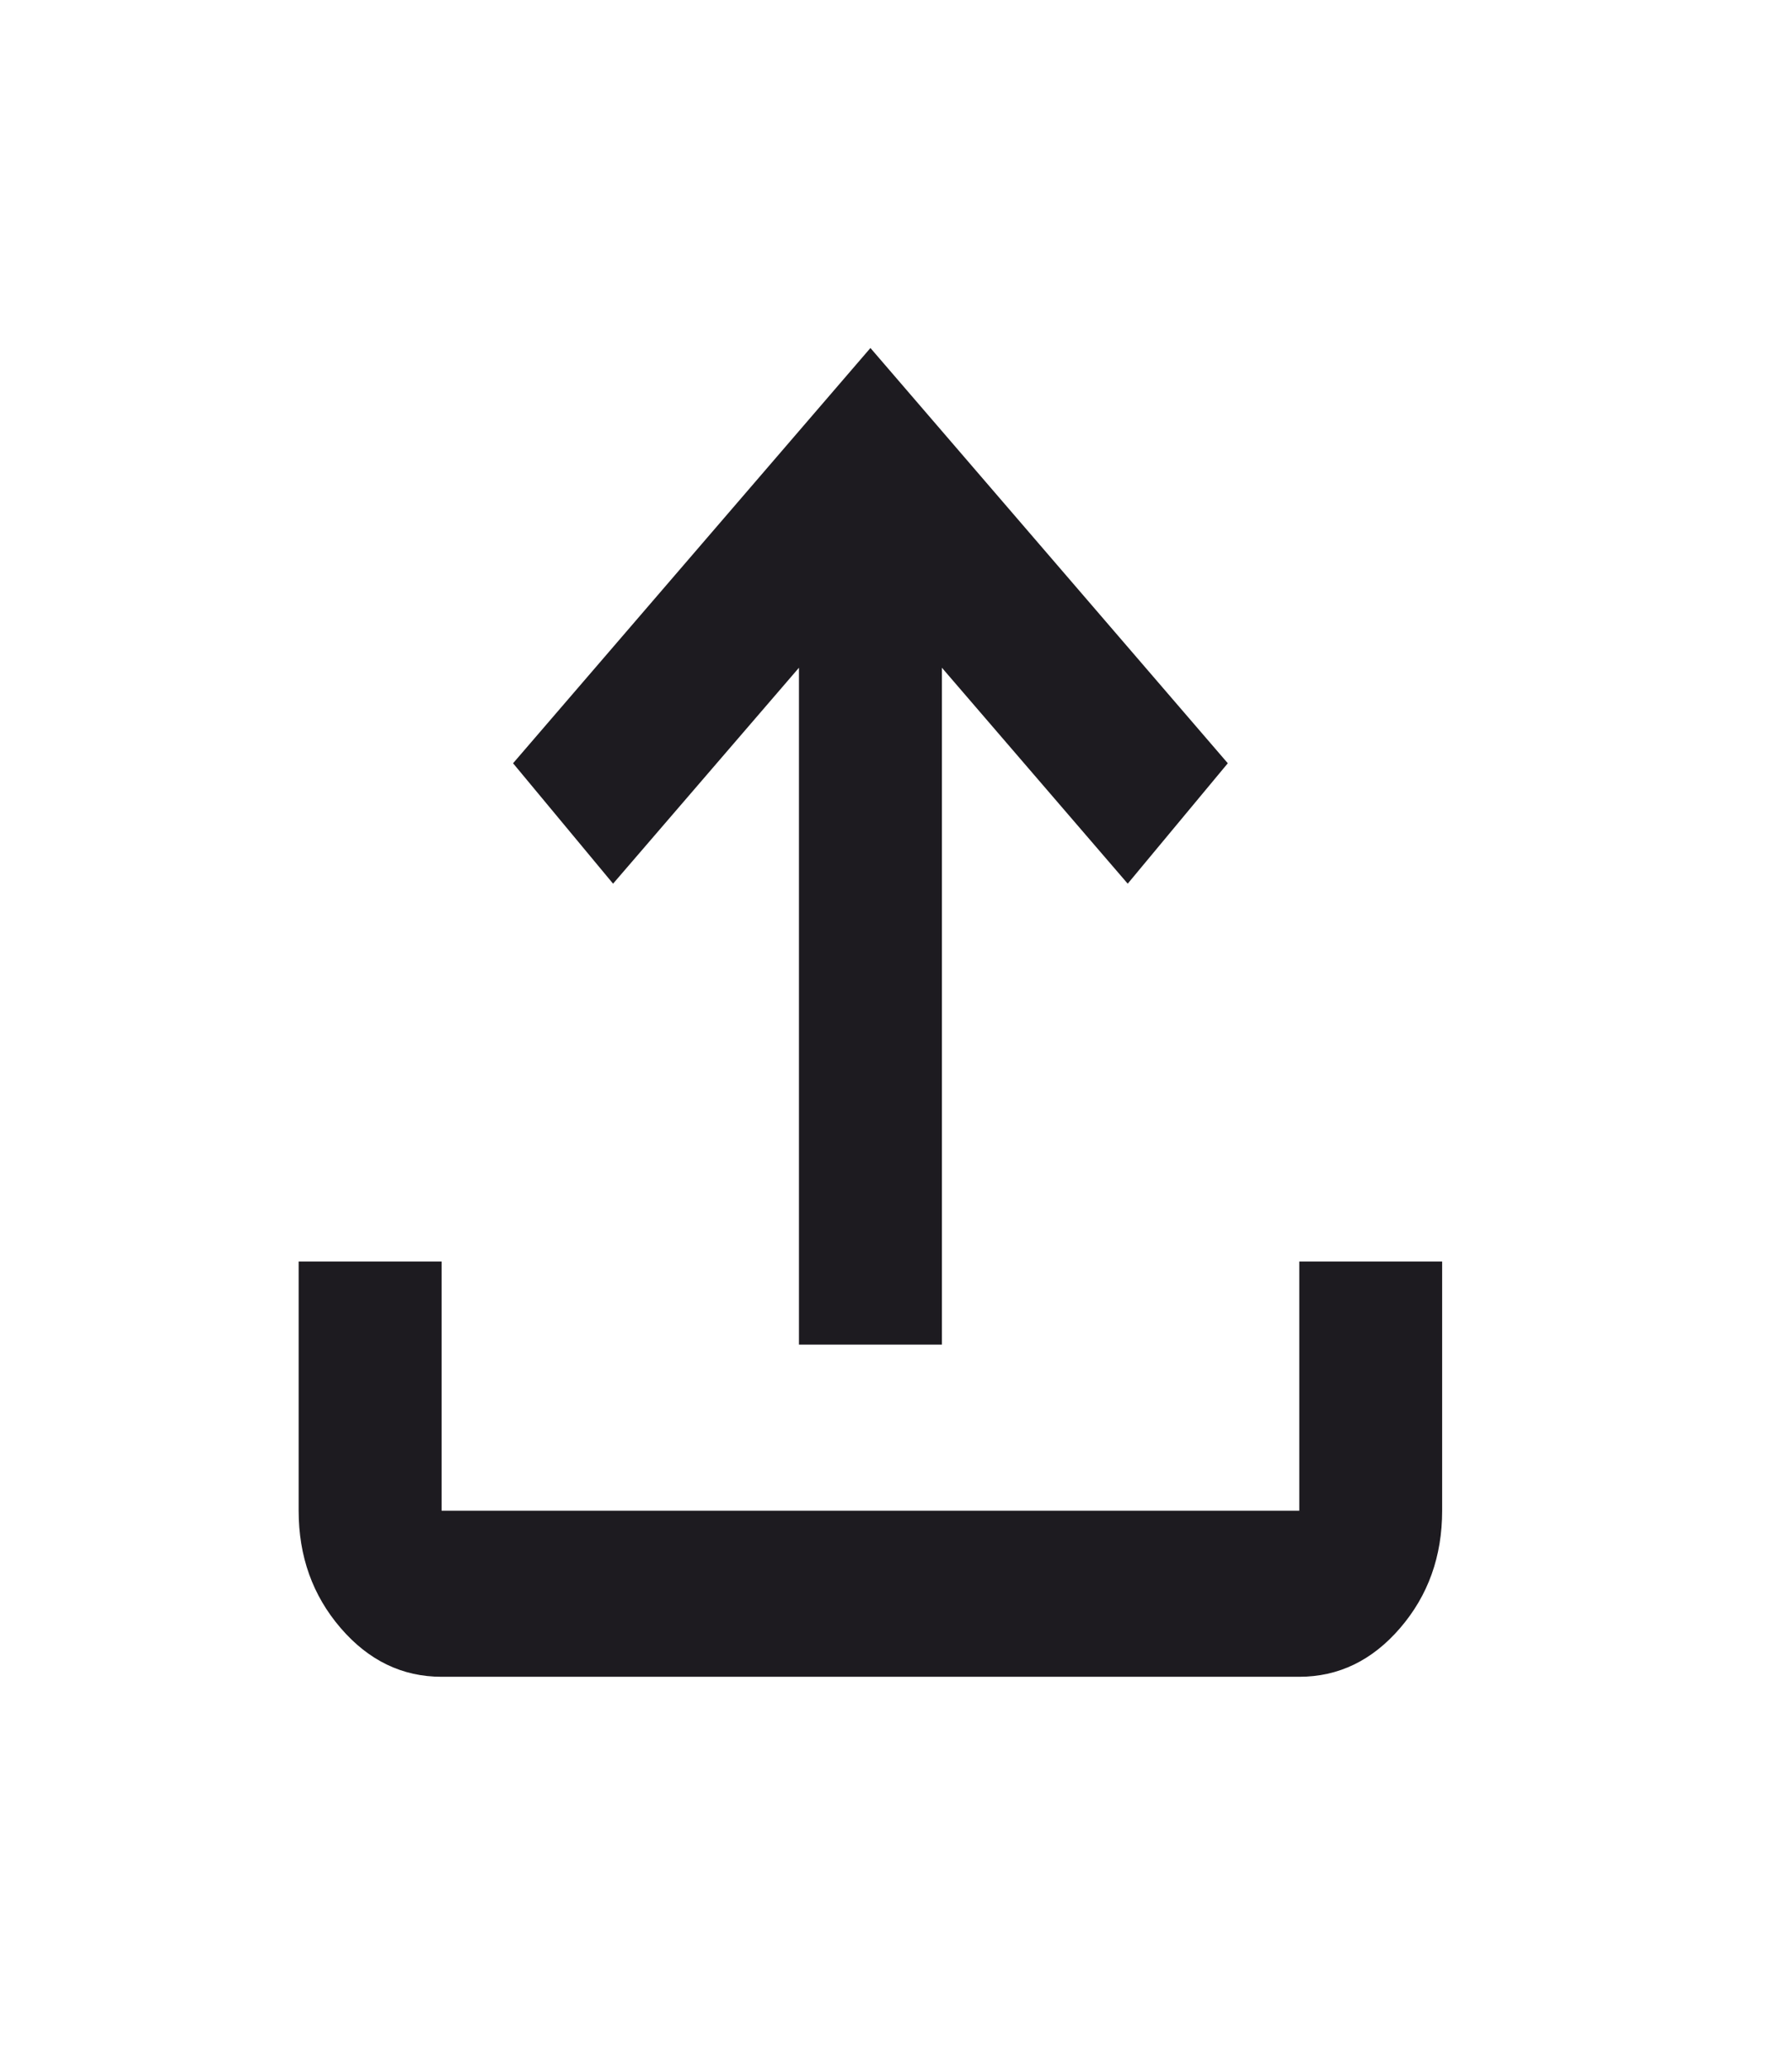 <svg width="26" height="30" viewBox="0 0 26 30" fill="none" xmlns="http://www.w3.org/2000/svg">
<path d="M11.592 19.508V9.688L8.895 12.821L7.444 11.074L12.629 5.049L17.814 11.074L16.362 12.821L13.666 9.688V19.508H11.592ZM6.407 24.328C5.836 24.328 5.348 24.092 4.942 23.62C4.536 23.148 4.333 22.581 4.333 21.918V18.303H6.407V21.918H18.851V18.303H20.924V21.918C20.924 22.581 20.721 23.148 20.315 23.62C19.909 24.092 19.421 24.328 18.851 24.328H6.407Z" fill="#1D1B20"/>
</svg>
